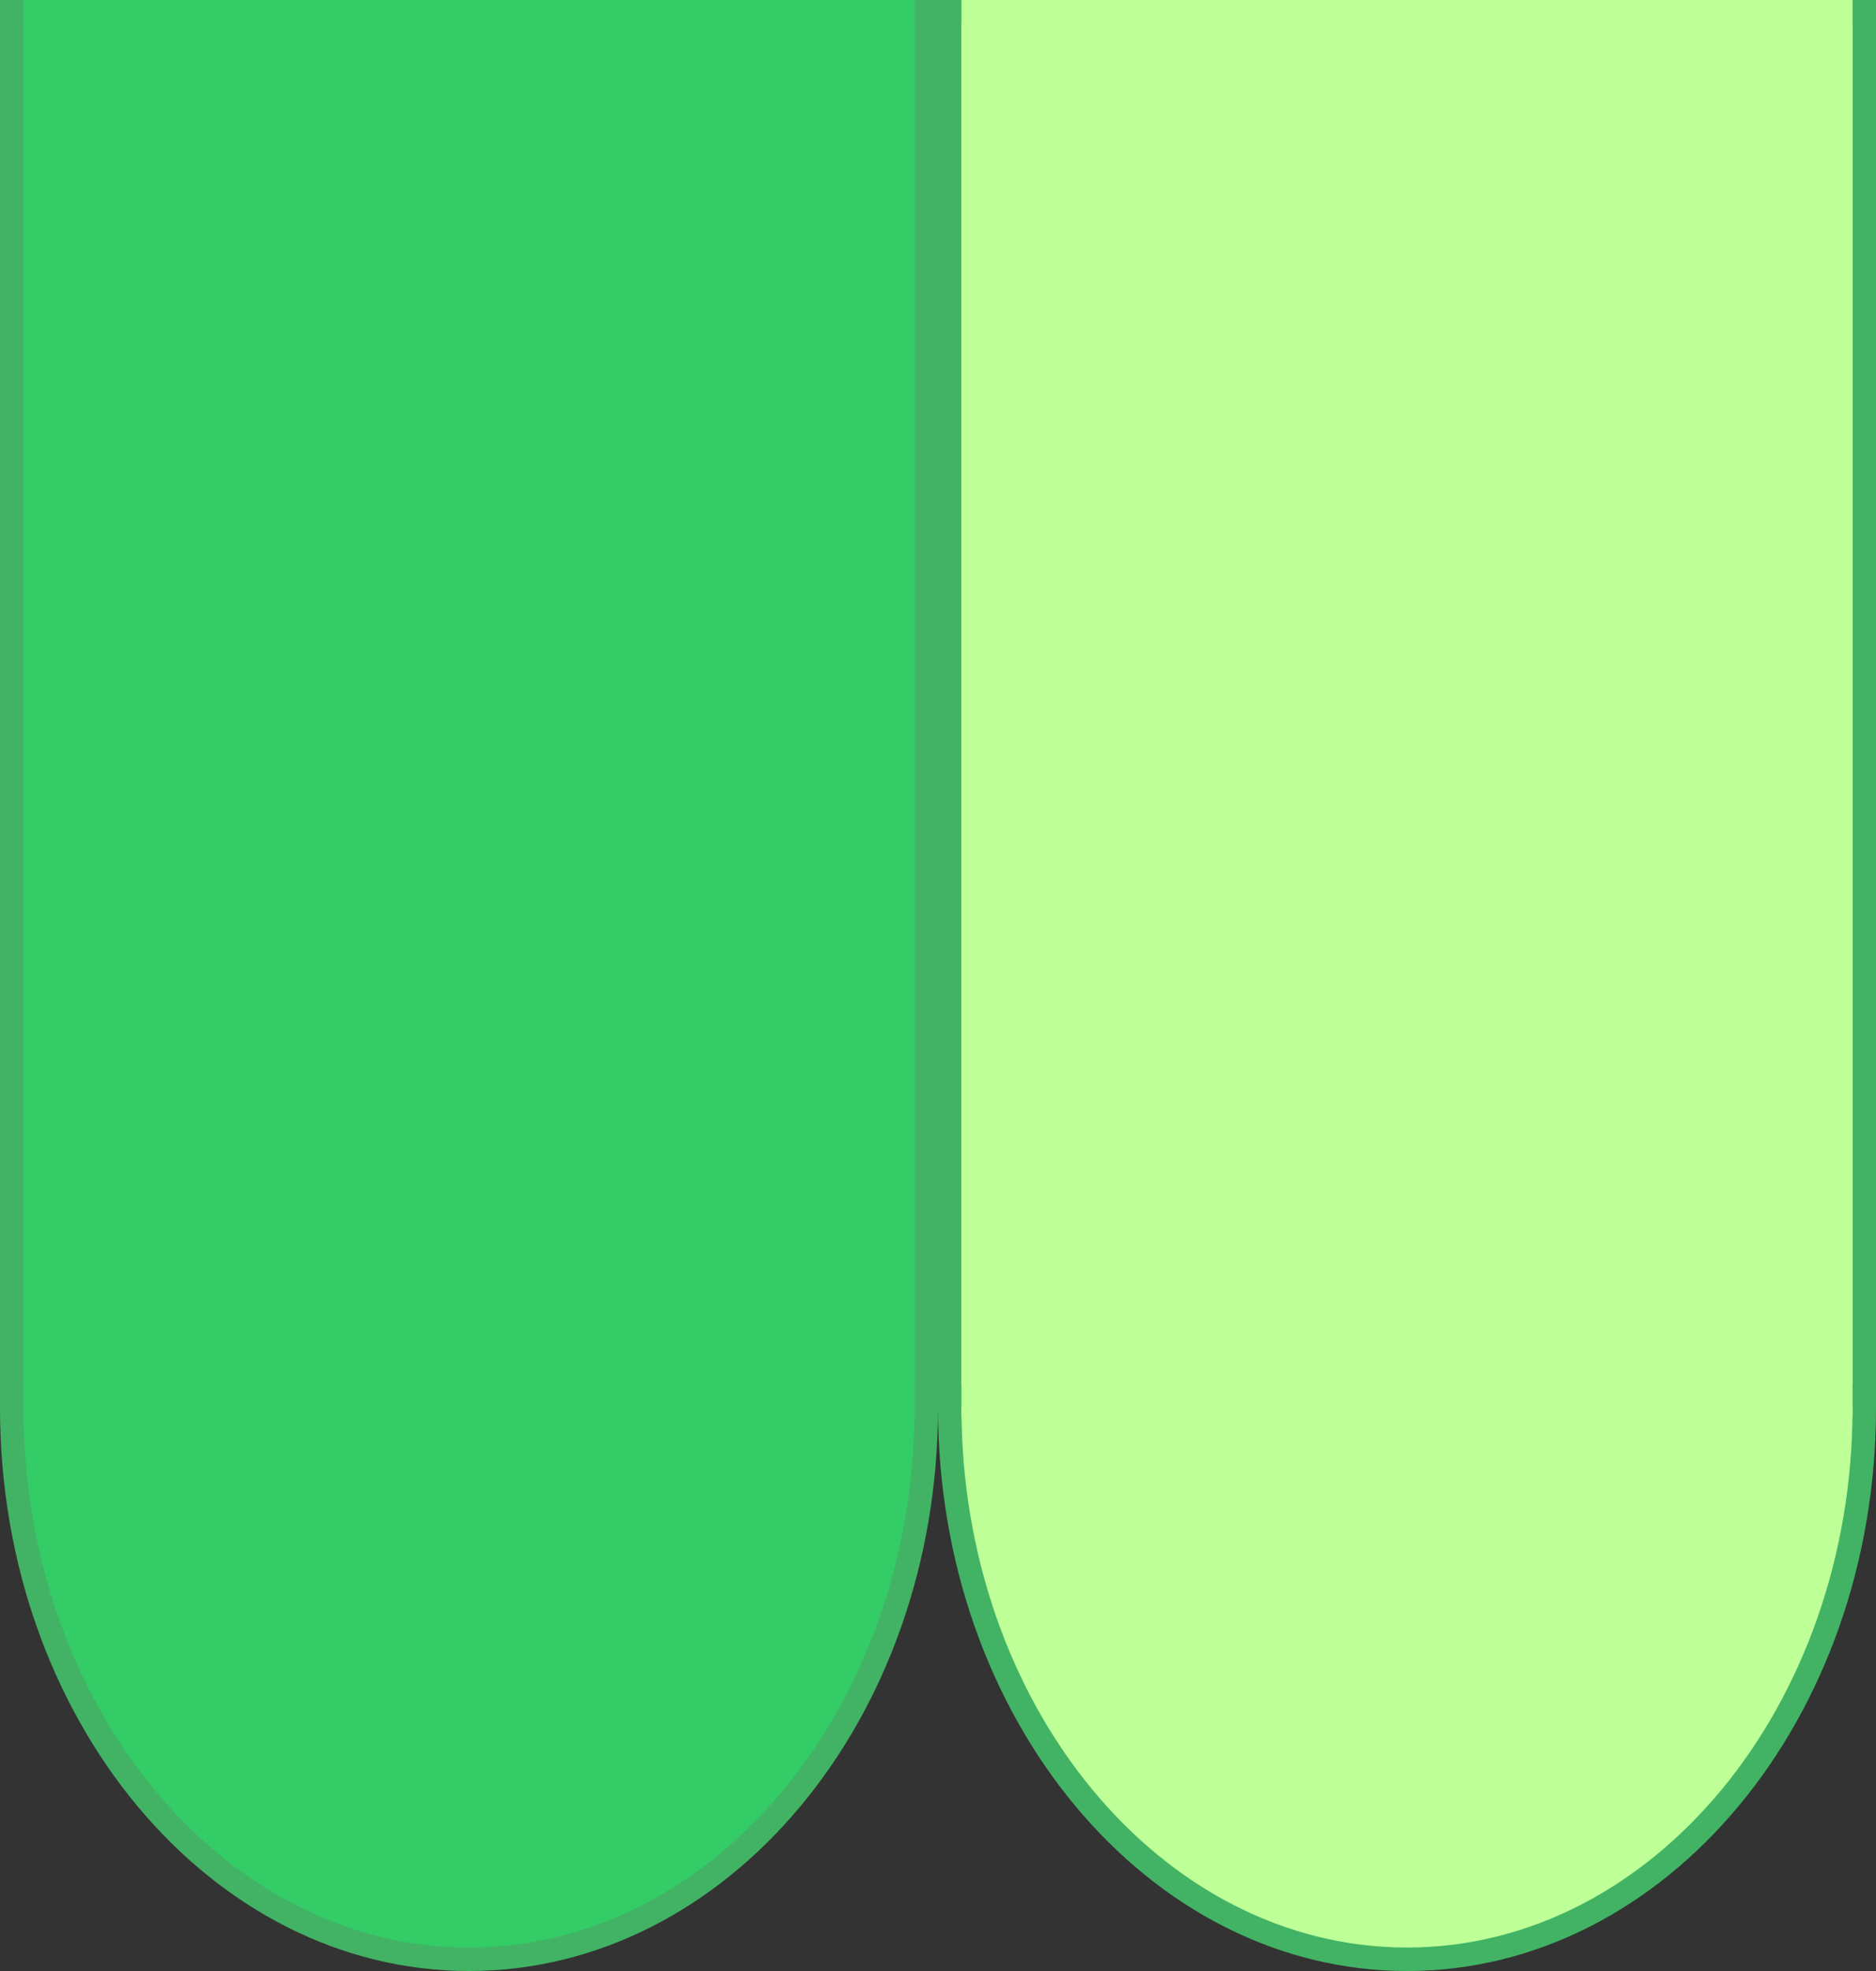 <?xml version="1.0" encoding="utf-8"?>
<svg version="1.1" xmlns="http://www.w3.org/2000/svg" xmlns:xlink="http://www.w3.org/1999/xlink" x="0px" y="0px"
	 width="40px" height="42px" viewBox="0 0 40 42" enable-background="new 0 0 40 42" xml:space="preserve">
<rect x="0" y="0" width="40" height="42" fill="#333333" stroke="none"/>
<g>
	<path fill="#33CC66" d="M10,41.75c-5.38,0-9.75-5.27-9.75-11.75S4.62,18.25,10,18.25s9.75,5.27,9.75,11.75S15.38,41.75,10,41.75z"
		/>
	<path fill="#42B364" d="M10,18.5c5.24,0,9.5,5.16,9.5,11.5S15.24,41.5,10,41.5S0.5,36.34,0.5,30S4.76,18.5,10,18.5 M10,18
		C4.48,18,0,23.37,0,30s4.48,12,10,12s10-5.37,10-12S15.52,18,10,18L10,18z"/>
</g>
<g>
	<rect x="0.25" y="0.25" fill="#33CC66" width="19.5" height="29.5"/>
	<path fill="#42B364" d="M19.5,0.5v29h-19v-29H19.5 M20,0H0v30h20V0L20,0z"/>
</g>
<rect x="0.5" fill="#33CC66" width="19" height="30.2"/>
<g>
	<path fill="#BEFF97" d="M30,41.75c-5.38,0-9.75-5.27-9.75-11.75S24.62,18.25,30,18.25s9.75,5.27,9.75,11.75S35.38,41.75,30,41.75z"
		/>
	<path fill="#42B364" d="M30,18.5c5.24,0,9.5,5.16,9.5,11.5S35.24,41.5,30,41.5s-9.5-5.16-9.5-11.5S24.76,18.5,30,18.5 M30,18
		c-5.52,0-10,5.37-10,12s4.48,12,10,12s10-5.37,10-12S35.52,18,30,18L30,18z"/>
</g>
<g>
	<rect x="20.25" y="0.25" fill="#BEFF97" width="19.5" height="29.5"/>
	<path fill="#42B364" d="M39.5,0.5v29h-19v-29H39.5 M40,0H20v30h20V0L40,0z"/>
</g>
<rect x="20.5" fill="#BEFF97" width="19" height="30.2"/>
</svg>